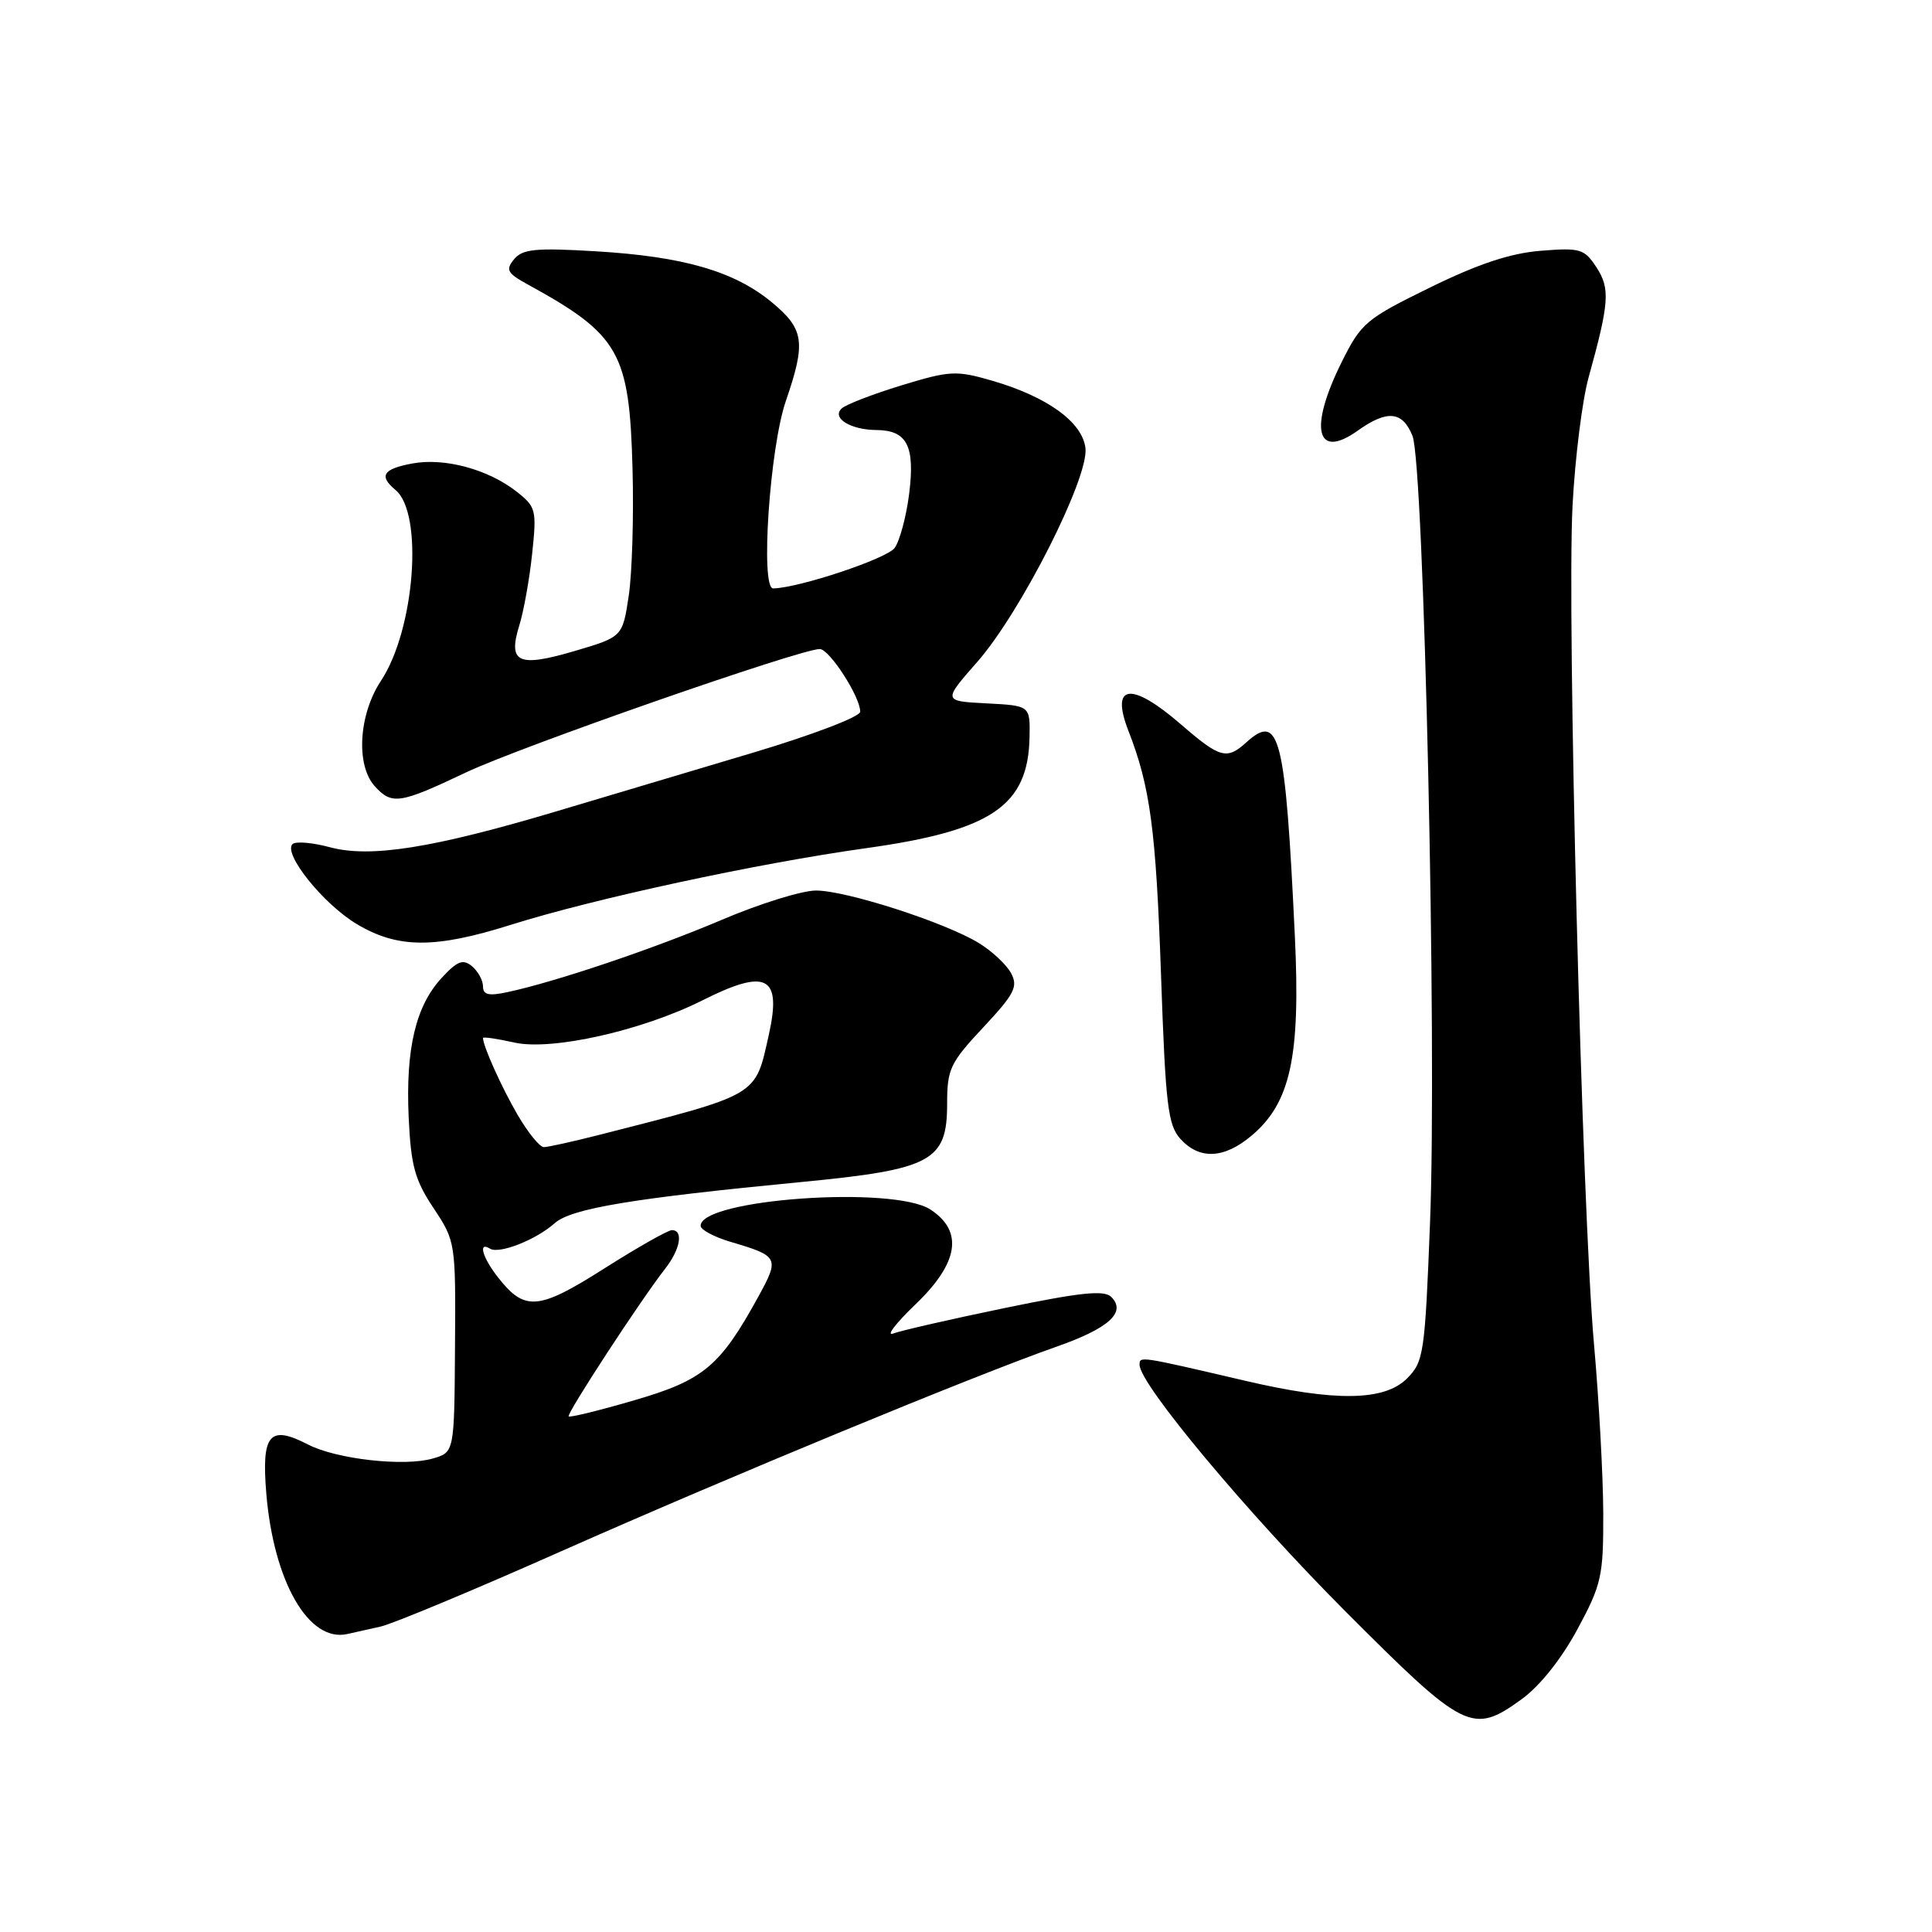 <?xml version="1.0" encoding="UTF-8" standalone="no"?>
<!DOCTYPE svg PUBLIC "-//W3C//DTD SVG 1.1//EN" "http://www.w3.org/Graphics/SVG/1.1/DTD/svg11.dtd" >
<svg xmlns="http://www.w3.org/2000/svg" xmlns:xlink="http://www.w3.org/1999/xlink" version="1.1" viewBox="0 0 256 256">
 <g >
 <path fill="currentColor"
d=" M 201.63 225.15 C 204.03 223.42 206.90 219.81 209.01 215.90 C 212.22 209.94 212.46 208.88 212.44 200.50 C 212.42 195.55 211.87 185.51 211.22 178.19 C 209.63 160.54 207.61 81.57 208.37 67.00 C 208.70 60.67 209.66 53.02 210.50 50.00 C 213.24 40.11 213.38 38.23 211.53 35.41 C 209.93 32.97 209.39 32.81 204.15 33.23 C 200.14 33.55 195.89 34.96 189.50 38.09 C 180.97 42.27 180.36 42.79 177.77 48.00 C 173.40 56.78 174.40 60.99 179.91 57.06 C 183.82 54.28 185.83 54.47 187.16 57.75 C 188.69 61.52 190.42 138.48 189.49 161.91 C 188.81 179.39 188.65 180.44 186.43 182.66 C 183.44 185.65 176.92 185.75 165.00 182.96 C 150.90 179.67 151.00 179.68 151.00 180.85 C 151.00 183.41 165.30 200.52 178.39 213.63 C 194.10 229.37 195.12 229.87 201.63 225.15 Z  M 50.43 215.53 C 52.04 215.17 62.84 210.67 74.43 205.52 C 96.60 195.69 129.03 182.29 140.00 178.44 C 146.95 176.00 149.28 173.88 147.25 171.85 C 146.31 170.91 143.19 171.24 133.09 173.33 C 125.97 174.80 119.33 176.32 118.35 176.70 C 117.37 177.07 118.69 175.35 121.28 172.86 C 127.03 167.36 127.70 163.16 123.29 160.27 C 118.38 157.06 92.69 158.89 92.84 162.45 C 92.87 162.97 94.65 163.91 96.80 164.55 C 103.20 166.44 103.31 166.66 100.48 171.82 C 95.42 181.04 93.22 182.88 84.06 185.54 C 79.44 186.89 75.52 187.85 75.35 187.68 C 75.03 187.36 84.94 172.19 88.13 168.12 C 90.15 165.54 90.59 163.00 89.03 163.00 C 88.50 163.00 84.47 165.29 80.07 168.08 C 71.35 173.62 69.54 173.77 66.03 169.31 C 63.93 166.65 63.30 164.45 64.92 165.45 C 66.14 166.21 71.02 164.29 73.50 162.08 C 75.69 160.13 83.77 158.78 106.33 156.61 C 123.47 154.95 125.50 153.86 125.50 146.25 C 125.50 141.66 125.89 140.83 130.29 136.13 C 134.43 131.70 134.93 130.73 133.97 128.95 C 133.37 127.82 131.44 126.02 129.69 124.95 C 125.19 122.21 112.13 118.00 108.12 118.00 C 106.26 118.00 100.64 119.75 95.62 121.89 C 86.66 125.70 73.66 130.09 67.25 131.46 C 64.75 132.00 64.00 131.82 64.00 130.70 C 64.00 129.90 63.34 128.70 62.54 128.03 C 61.35 127.04 60.60 127.33 58.54 129.56 C 55.09 133.27 53.74 138.96 54.15 148.04 C 54.45 154.46 54.96 156.34 57.44 160.07 C 60.36 164.47 60.39 164.61 60.29 178.47 C 60.20 192.44 60.20 192.44 57.35 193.26 C 53.57 194.36 44.58 193.35 40.82 191.41 C 35.70 188.76 34.63 190.02 35.29 197.94 C 36.27 209.59 40.91 217.65 46.00 216.52 C 46.83 216.34 48.82 215.89 50.43 215.53 Z  M 165.85 150.47 C 171.00 146.14 172.33 140.00 171.58 124.15 C 170.31 97.39 169.56 94.37 165.13 98.38 C 162.56 100.71 161.65 100.46 156.50 96.00 C 149.88 90.27 147.09 90.61 149.53 96.86 C 152.41 104.25 153.17 109.95 153.84 129.16 C 154.44 146.46 154.75 149.06 156.41 150.91 C 158.94 153.70 162.20 153.55 165.85 150.47 Z  M 67.70 122.54 C 78.71 119.07 100.35 114.40 114.75 112.39 C 131.42 110.06 136.24 106.78 136.42 97.67 C 136.50 93.50 136.50 93.50 130.72 93.20 C 124.93 92.90 124.93 92.90 129.50 87.70 C 135.27 81.12 144.28 63.32 143.83 59.39 C 143.43 55.94 138.79 52.58 131.49 50.45 C 126.68 49.06 125.89 49.10 119.42 51.07 C 115.62 52.24 112.05 53.61 111.51 54.14 C 110.18 55.40 112.72 56.96 116.13 56.98 C 120.19 57.01 121.26 59.09 120.47 65.41 C 120.09 68.44 119.22 71.68 118.54 72.61 C 117.51 74.02 105.93 77.89 102.45 77.97 C 100.73 78.02 101.99 59.34 104.13 53.13 C 106.81 45.33 106.57 43.61 102.25 40.04 C 97.29 35.94 90.56 33.99 78.98 33.30 C 70.97 32.82 69.25 32.99 68.12 34.35 C 66.96 35.76 67.20 36.20 70.00 37.73 C 82.06 44.35 83.40 46.70 83.81 62.00 C 83.99 68.33 83.76 75.95 83.31 78.95 C 82.49 84.39 82.49 84.39 76.12 86.27 C 68.64 88.47 67.27 87.83 68.82 82.84 C 69.39 81.00 70.16 76.75 70.51 73.39 C 71.13 67.57 71.03 67.17 68.45 65.14 C 64.68 62.18 58.87 60.61 54.60 61.42 C 50.74 62.14 50.17 63.06 52.41 64.93 C 56.14 68.02 54.97 83.43 50.48 90.21 C 47.53 94.67 47.13 101.38 49.65 104.17 C 51.93 106.68 52.94 106.53 61.73 102.36 C 68.92 98.95 106.03 86.00 108.62 86.00 C 109.90 86.00 114.01 92.36 113.98 94.31 C 113.98 94.97 107.66 97.38 99.73 99.75 C 91.91 102.09 80.21 105.58 73.75 107.50 C 57.35 112.39 49.08 113.70 43.74 112.27 C 41.41 111.64 39.17 111.45 38.76 111.85 C 37.48 113.11 42.83 119.78 47.25 122.43 C 52.69 125.69 57.62 125.72 67.70 122.54 Z  M 68.60 147.75 C 66.48 144.11 64.00 138.61 64.00 137.54 C 64.00 137.36 65.86 137.63 68.14 138.14 C 73.10 139.26 85.08 136.57 93.10 132.54 C 101.60 128.27 103.61 129.32 101.87 137.13 C 100.03 145.34 100.73 144.93 79.27 150.41 C 75.84 151.28 72.59 152.00 72.06 152.00 C 71.52 152.00 69.97 150.09 68.60 147.75 Z "/>
</g>
</svg>